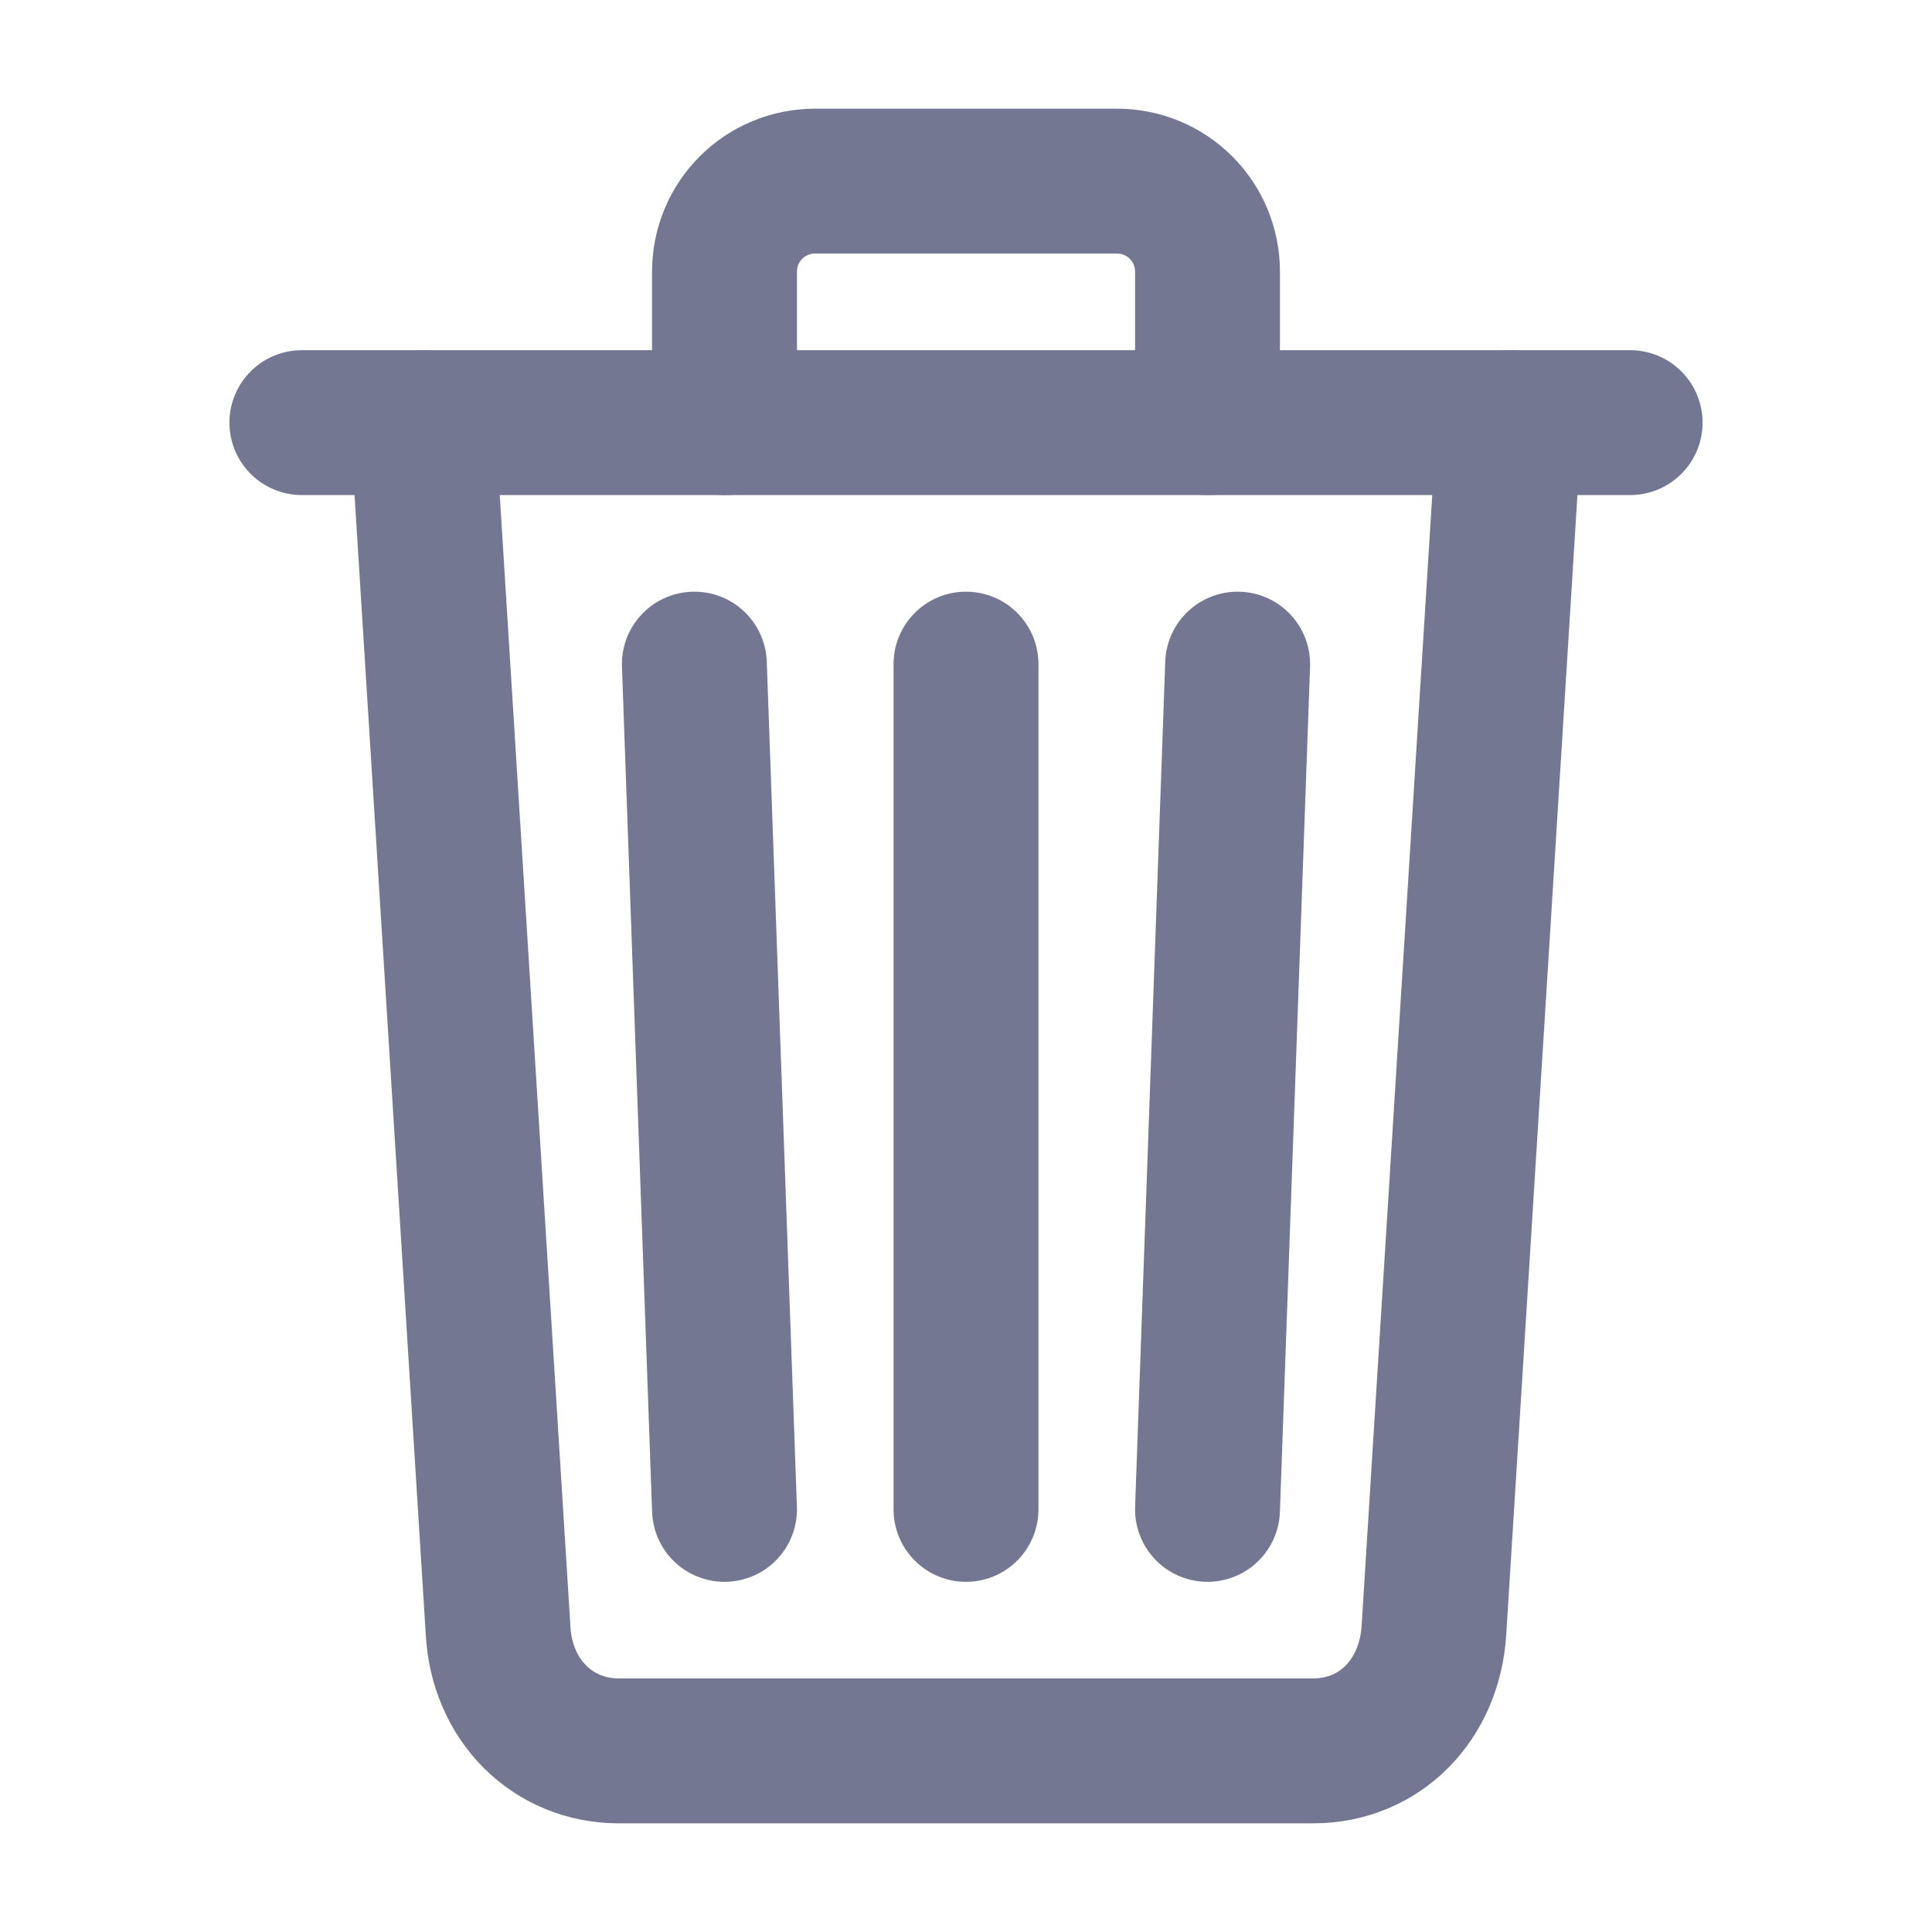<svg width="20" height="20" viewBox="0 0 20 20" fill="none" xmlns="http://www.w3.org/2000/svg">
<path d="M4.375 4.375L5.156 16.875C5.193 17.597 5.719 18.125 6.406 18.125H13.594C14.284 18.125 14.8 17.597 14.844 16.875L15.625 4.375" stroke="#737791" stroke-width="1.5" stroke-linecap="round" stroke-linejoin="round"/>
<path d="M3.125 4.375H16.875H3.125Z" fill="#737791"/>
<path d="M3.125 4.375H16.875" stroke="#737791" stroke-width="1.5" stroke-miterlimit="10" stroke-linecap="round"/>
<path d="M7.5 4.375V2.812C7.5 2.689 7.524 2.567 7.571 2.453C7.618 2.339 7.687 2.236 7.774 2.149C7.861 2.062 7.964 1.993 8.078 1.946C8.192 1.899 8.314 1.875 8.438 1.875H11.562C11.686 1.875 11.808 1.899 11.922 1.946C12.036 1.993 12.139 2.062 12.226 2.149C12.313 2.236 12.382 2.339 12.429 2.453C12.476 2.567 12.5 2.689 12.5 2.812V4.375M10 6.875V15.625M7.188 6.875L7.5 15.625M12.812 6.875L12.5 15.625" stroke="#737791" stroke-width="1.5" stroke-linecap="round" stroke-linejoin="round"/>
</svg>
